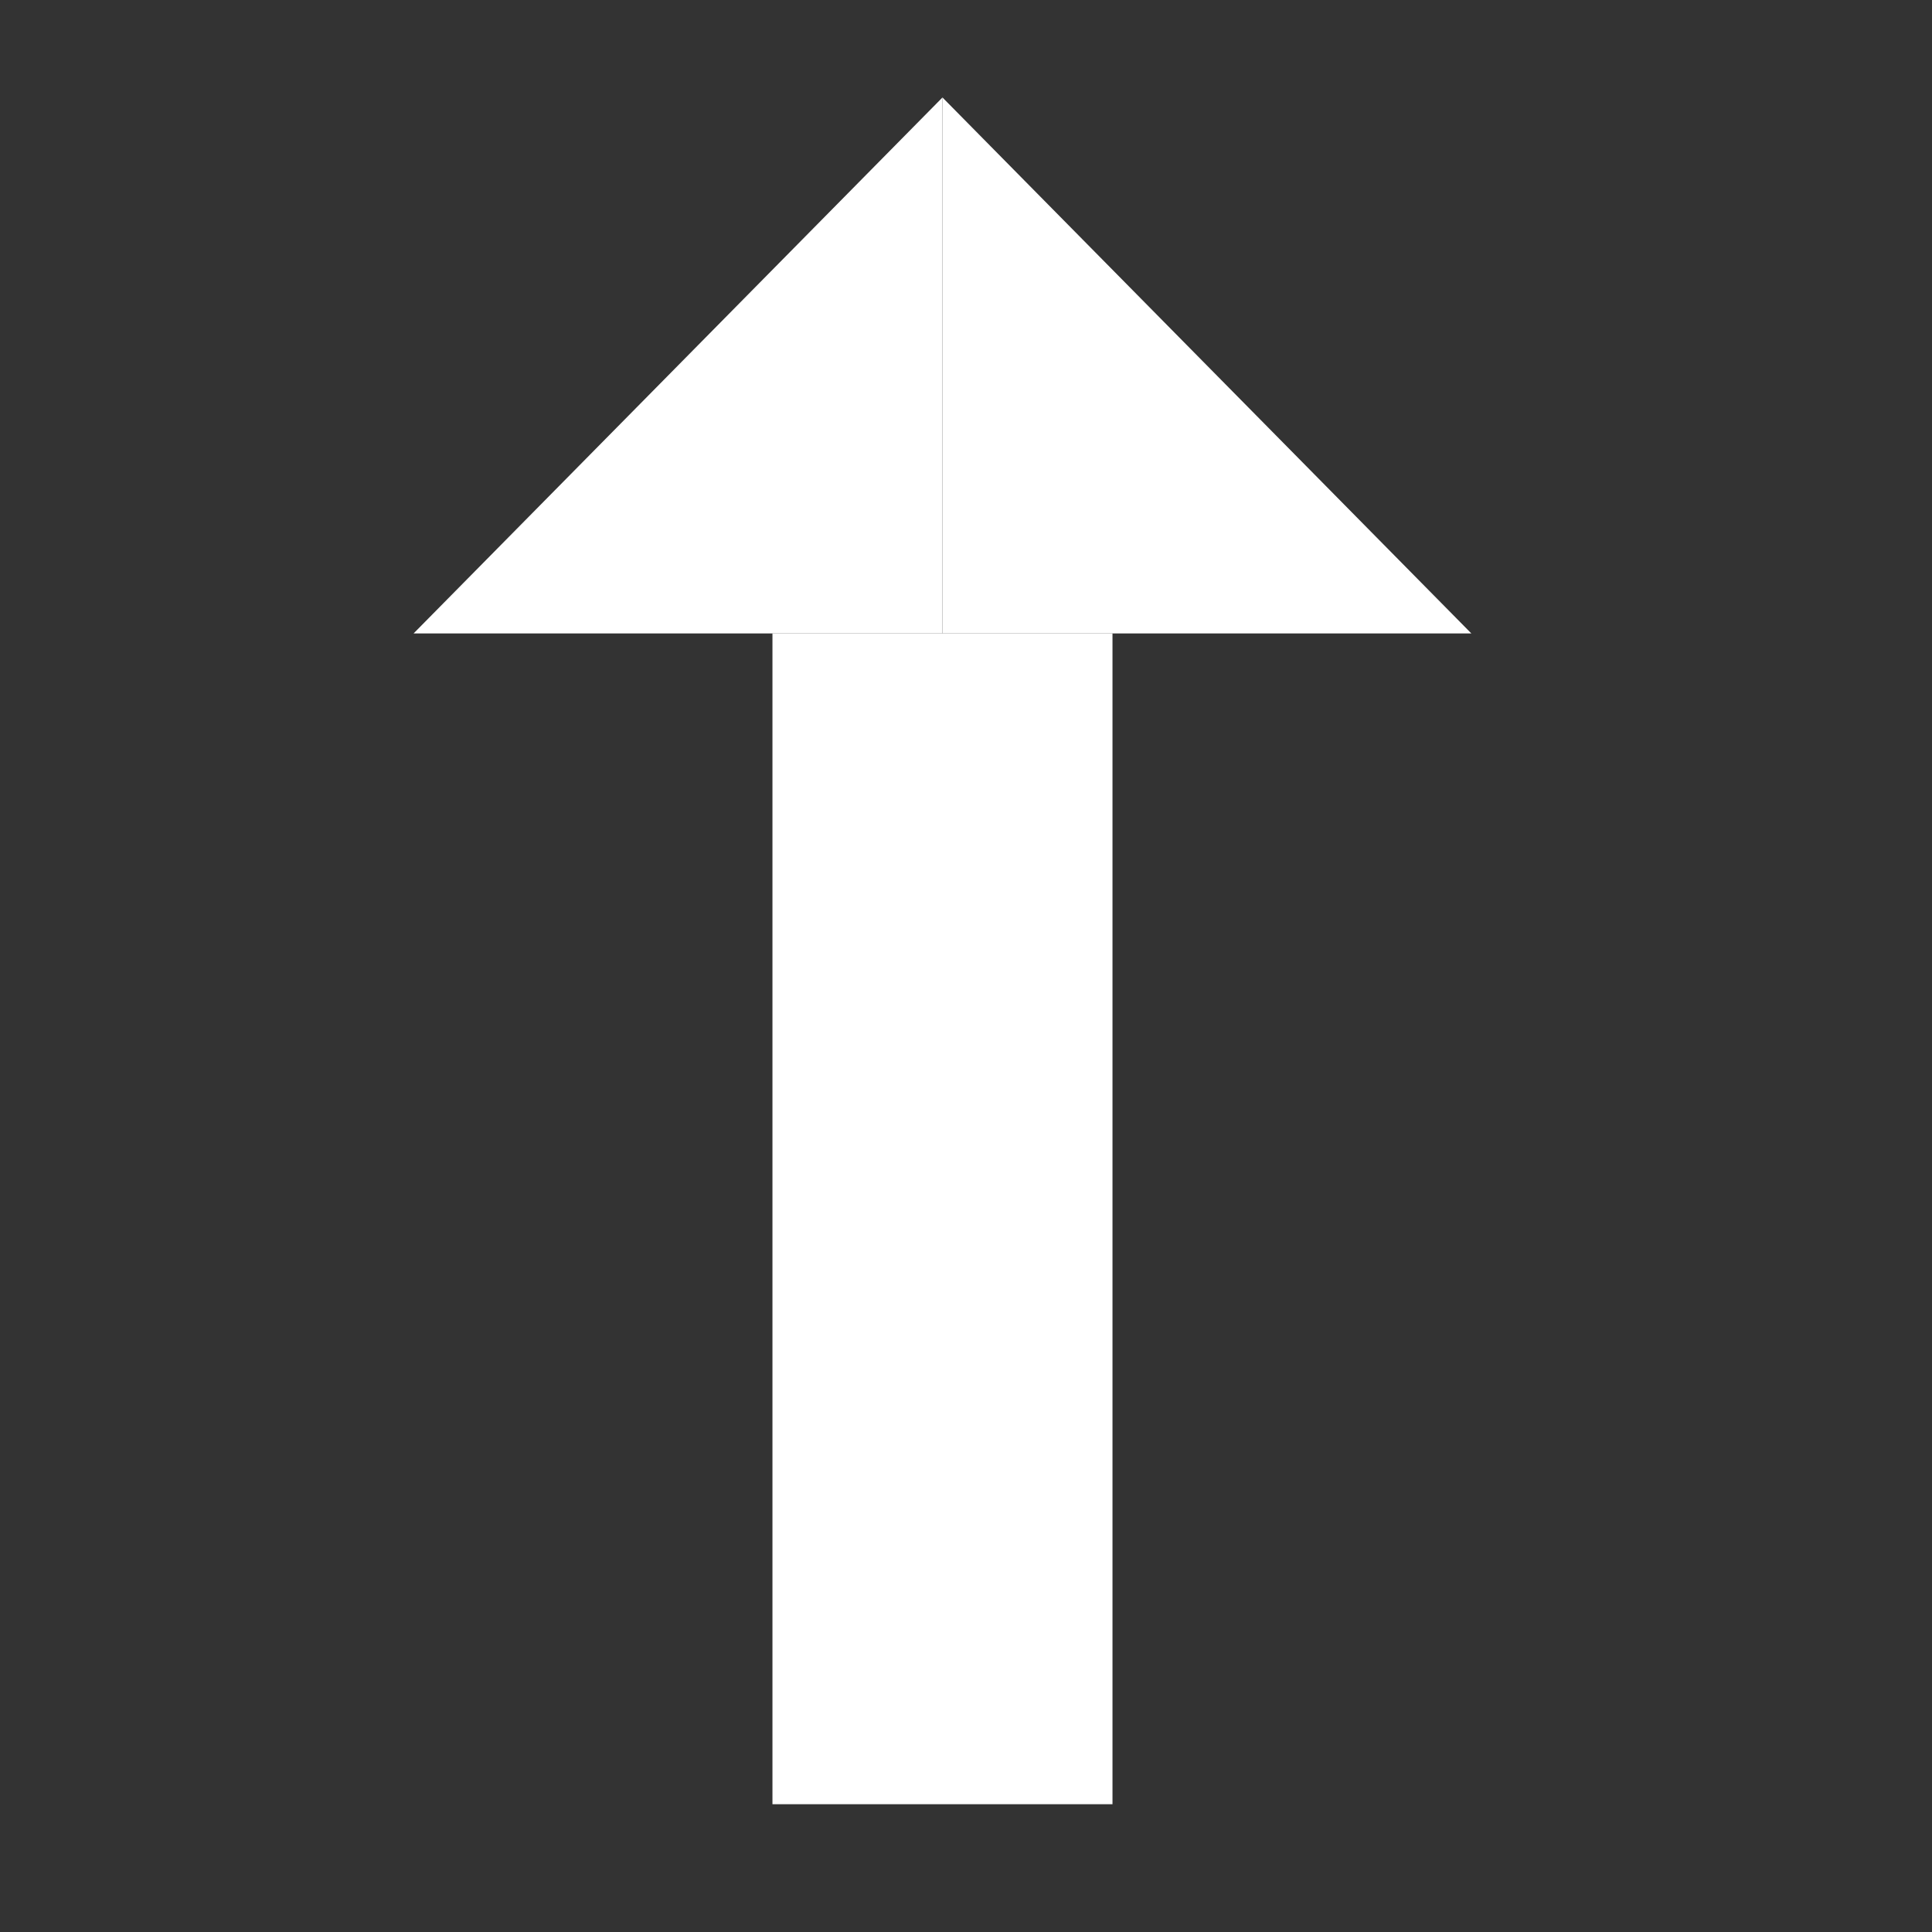 <?xml version="1.0" encoding="UTF-8" standalone="no" ?>
<!DOCTYPE svg PUBLIC "-//W3C//DTD SVG 1.1//EN" "http://www.w3.org/Graphics/SVG/1.1/DTD/svg11.dtd">
<svg xmlns="http://www.w3.org/2000/svg" xmlns:xlink="http://www.w3.org/1999/xlink" version="1.1" width="500" height="500" viewBox="0 0 500 500" xml:space="preserve">
<rect x="0" y="0" width="500" height="500" fill="#333333" stroke="none"/>
<desc>Created with Fabric.js 4.6.0</desc>
<defs>
</defs>
<g transform="matrix(1 0 0 1 250 250)" id="IQC3Jc_OuNf7s1t3z1Hni"  >
<path style="stroke: none; stroke-width: 1; stroke-dasharray: none; stroke-linecap: butt; stroke-dashoffset: 0; stroke-linejoin: miter; stroke-miterlimit: 4; fill: rgb(255,255,255); fill-rule: nonzero; opacity: 1;" vector-effect="non-scaling-stroke"  transform=" translate(-48, -48)" d="M 44 12 L 44 74.344 L 22.828 53.172 C 21.266 51.61 18.734 51.61 17.172 53.172 C 15.61 54.734 15.61 57.267 17.172 58.829 L 45.172 86.829 C 46.734 88.391 49.267 88.391 50.828 86.829 L 78.828 58.829 C 79.609 58.048 80 57.024 80 56 C 80 54.977 79.609 53.953 78.828 53.172 C 77.266 51.61 74.733 51.61 73.172 53.172 L 52 74.344 L 52 12 C 52 9.792 50.209 8 48 8 C 45.791 8 44 9.791 44 12 z" stroke-linecap="round" />
</g>
<g transform="matrix(1 0 0 1 243.91 315.43)" id="nTFZGYK7CgGxfu_ixfNJK"  >
<path style="stroke: rgb(145,137,39); stroke-width: 0; stroke-dasharray: none; stroke-linecap: butt; stroke-dashoffset: 0; stroke-linejoin: miter; stroke-miterlimit: 4; fill: rgb(255,255,255); fill-rule: nonzero; opacity: 1;" vector-effect="non-scaling-stroke"  transform=" translate(-44, -151.5)" d="M 0 0 L 88 0 L 88 303 L 0 303 z" stroke-linecap="round" />
</g>
<g transform="matrix(1 0 0 1 175.82 94.94)" id="mv3VOyHlp60VXGfoqyKwQ"  >
<path style="stroke: rgb(255,255,255); stroke-width: 1; stroke-dasharray: none; stroke-linecap: butt; stroke-dashoffset: 0; stroke-linejoin: miter; stroke-miterlimit: 4; fill: rgb(255,255,255); fill-rule: nonzero; opacity: 1;" vector-effect="non-scaling-stroke"  transform=" translate(0, 0)" d="M -67.589 68.494 L 67.589 68.494 L 67.589 -68.494 z" stroke-linecap="round" />
</g>
<g transform="matrix(-1 0 0 1 312 94.94)" id="JcmlaljCAcQ4ulJaO8aI8"  >
<path style="stroke: rgb(255,255,255); stroke-width: 1; stroke-dasharray: none; stroke-linecap: butt; stroke-dashoffset: 0; stroke-linejoin: miter; stroke-miterlimit: 4; fill: rgb(255,255,255); fill-rule: nonzero; opacity: 1;" vector-effect="non-scaling-stroke"  transform=" translate(0, 0)" d="M -67.589 68.494 L 67.589 68.494 L 67.589 -68.494 z" stroke-linecap="round" />
</g>
</svg>